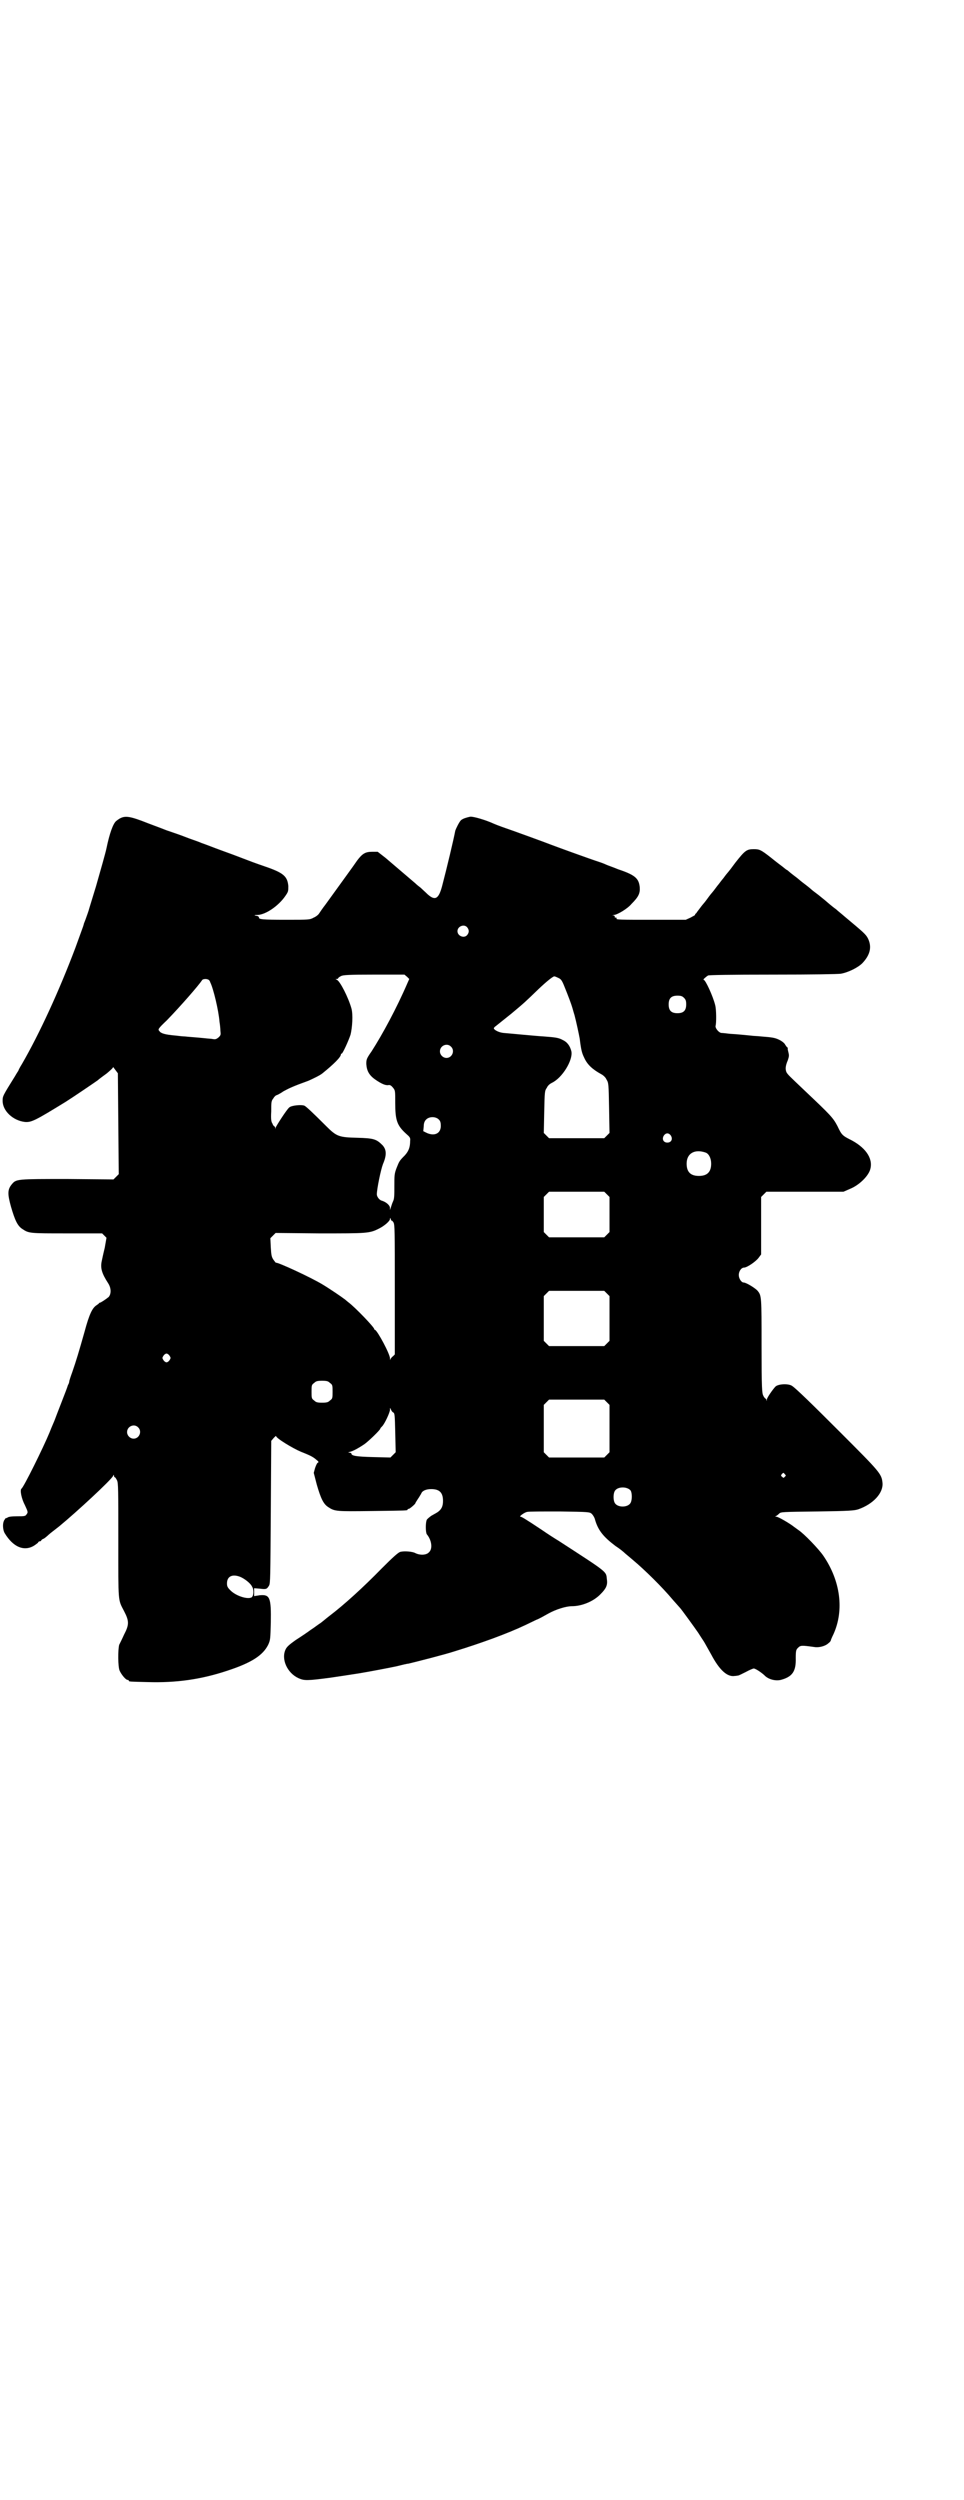 <?xml version="1.0" standalone="no"?>
<!DOCTYPE svg PUBLIC "-//W3C//DTD SVG 20010904//EN"
 "http://www.w3.org/TR/2001/REC-SVG-20010904/DTD/svg10.dtd">
<svg version="1.0" xmlns="http://www.w3.org/2000/svg"
 width="1100pt" height="2850pt" viewBox="0 0 1100 2850"
 preserveAspectRatio="xMidYMid meet">
<g transform="translate(0,2850) scale(0.5,-0.5)"
fill="#000000" stroke="none">
<path d="M1073 3838 c-9 -2 -16 -4 -21 -8 -4 -4 -11 -18 -13 -24 -4 -21 -19
-84 -30 -126 -8 -30 -16 -34 -33 -19 -5 5 -13 12 -16 15 -4 3 -9 7 -12 10 -7
6 -47 40 -68 58 l-18 14 -13 0 c-15 0 -22 -4 -34 -20 -8 -12 -36 -50 -72 -100
-7 -9 -13 -18 -15 -21 -2 -3 -7 -7 -12 -9 -9 -5 -10 -5 -63 -5 -56 0 -62 1
-62 5 0 2 -3 4 -6 4 -6 1 -5 2 2 2 19 0 49 21 64 43 7 10 7 11 7 23 -2 21 -10
29 -46 42 -9 3 -32 11 -50 18 -18 7 -45 17 -59 22 -14 5 -34 13 -43 16 -9 4
-25 9 -35 13 -10 4 -30 11 -45 16 -15 6 -40 15 -55 21 -35 13 -44 13 -60 0 -7
-6 -15 -28 -22 -62 -2 -10 -14 -52 -24 -87 -6 -20 -13 -42 -15 -49 -2 -8 -6
-18 -8 -24 -2 -6 -5 -12 -5 -14 -1 -4 -5 -14 -19 -53 -37 -98 -82 -196 -122
-265 -5 -8 -8 -14 -8 -15 0 0 -4 -6 -8 -13 -28 -45 -28 -45 -28 -56 0 -23 24
-45 51 -48 15 -1 23 3 93 46 16 10 66 44 73 49 3 3 13 10 21 16 7 6 14 12 14
14 0 1 2 -2 5 -6 l6 -8 1 -115 1 -115 -6 -6 -6 -6 -105 1 c-116 0 -117 0 -127
-12 -10 -12 -10 -22 -2 -51 9 -31 15 -44 26 -51 15 -10 16 -10 102 -10 l80 0
5 -5 5 -5 -4 -23 c-3 -12 -6 -26 -7 -31 -3 -15 0 -27 15 -50 7 -11 7 -24 1
-31 -6 -5 -18 -13 -20 -13 -1 0 -2 -1 -2 -1 0 -1 -3 -3 -6 -5 -9 -6 -16 -19
-27 -60 -13 -46 -19 -66 -28 -92 -4 -11 -7 -20 -7 -22 0 -1 -1 -5 -3 -8 -1 -4
-8 -22 -15 -40 -7 -18 -14 -36 -15 -39 -1 -3 -7 -16 -12 -29 -14 -34 -59 -125
-64 -128 -4 -3 0 -23 8 -38 7 -15 7 -16 4 -20 -3 -5 -5 -5 -22 -5 -12 0 -20
-1 -22 -3 -2 -1 -3 -2 -3 -1 0 1 -1 0 -3 -3 -6 -7 -5 -24 0 -32 19 -31 43 -41
65 -29 5 3 10 7 11 8 0 2 3 3 4 3 2 0 3 1 3 2 0 0 2 3 6 4 3 2 8 6 11 9 7 6 5
4 24 19 39 32 119 106 123 115 1 3 2 3 2 1 0 -2 1 -4 2 -4 1 0 3 -3 5 -7 3 -6
3 -21 3 -137 0 -144 -1 -134 13 -161 12 -23 12 -31 0 -54 -4 -9 -9 -19 -11
-23 -3 -11 -3 -50 1 -59 4 -9 14 -21 18 -21 2 0 3 -1 3 -2 0 -2 1 -2 43 -3 65
-2 122 6 182 26 55 18 81 35 93 59 5 11 5 13 6 50 1 58 -2 65 -25 63 l-13 -2
0 9 0 9 13 -1 c15 -2 16 -1 21 7 3 5 3 19 4 168 l1 162 6 7 c3 3 5 5 5 4 0 -5
38 -28 57 -36 23 -9 28 -12 36 -19 4 -3 5 -5 2 -6 -1 0 -4 -6 -6 -12 l-3 -11
7 -27 c9 -31 15 -44 26 -51 15 -10 18 -10 100 -9 79 1 81 1 81 3 0 1 1 2 3 2
2 0 15 11 15 13 0 1 3 5 6 10 3 4 6 10 7 11 2 7 11 11 23 11 19 0 27 -8 27
-27 0 -13 -4 -20 -13 -26 -3 -2 -9 -5 -14 -8 -4 -3 -9 -7 -10 -9 -3 -6 -3 -28
0 -33 11 -13 14 -33 5 -41 -6 -7 -21 -7 -31 -2 -7 4 -26 5 -34 3 -5 -1 -18
-13 -43 -38 -42 -43 -86 -83 -119 -108 -5 -4 -9 -7 -10 -8 -1 -1 -5 -4 -10 -8
-5 -3 -15 -11 -23 -16 -8 -6 -23 -16 -34 -23 -14 -10 -20 -15 -23 -21 -11 -22
3 -54 29 -66 13 -6 20 -6 73 1 7 1 54 8 66 10 24 4 66 12 85 16 12 3 24 6 27
6 13 3 84 21 105 28 62 19 122 41 162 60 8 4 19 9 25 12 6 2 18 9 27 14 18 10
41 17 54 17 23 0 50 11 66 28 12 12 16 20 14 33 -2 19 4 14 -110 88 -10 6 -27
17 -37 24 -42 28 -48 31 -50 31 -5 0 9 10 15 11 3 1 37 1 74 1 68 -1 69 -1 74
-6 2 -2 6 -8 7 -13 7 -24 19 -39 47 -60 8 -5 18 -13 22 -17 5 -4 13 -11 19
-16 25 -21 65 -60 90 -90 8 -9 15 -17 16 -18 3 -3 32 -43 41 -56 5 -8 11 -17
13 -20 2 -3 9 -16 17 -30 19 -36 37 -52 54 -49 3 0 7 1 8 1 1 0 9 4 17 8 9 5
17 8 18 8 4 0 16 -8 24 -15 9 -10 26 -14 38 -11 26 7 35 19 34 50 0 17 1 19 5
23 6 6 8 6 37 2 11 -2 26 2 33 9 3 2 5 5 5 6 0 1 3 8 6 14 25 55 16 122 -23
179 -11 16 -44 50 -56 58 -3 2 -8 6 -11 8 -10 8 -36 23 -40 23 -3 0 -4 1 -2 1
2 1 5 3 8 6 4 4 6 4 88 5 73 1 84 2 93 5 34 12 57 37 55 60 -2 21 -6 25 -97
116 -64 64 -100 99 -109 105 -8 6 -31 5 -38 -1 -6 -6 -20 -26 -20 -30 0 -4 -1
-4 -1 0 -1 1 -2 3 -3 3 0 0 -3 3 -4 6 -3 5 -4 16 -4 114 0 112 0 114 -9 125
-5 6 -26 19 -32 19 -5 0 -11 9 -11 17 0 9 6 17 12 17 7 0 27 14 33 22 l6 8 0
65 0 66 6 6 6 6 88 0 88 0 16 7 c19 8 38 26 44 41 9 24 -6 50 -41 69 -22 11
-23 12 -33 33 -10 19 -16 25 -73 79 -39 37 -39 37 -43 43 -3 7 -3 14 3 28 3 9
3 11 1 19 -1 4 -2 8 -1 8 0 0 0 1 -1 2 -1 0 -3 3 -5 6 -1 3 -7 8 -13 11 -10 5
-16 6 -42 8 -8 1 -18 1 -24 2 -12 1 -28 3 -47 4 -8 1 -17 2 -20 2 -6 1 -14 11
-13 16 2 6 2 38 -1 48 -5 20 -22 57 -26 57 -3 0 5 7 10 10 2 1 49 2 148 2 93
0 147 1 155 2 17 3 39 14 49 24 18 19 22 37 13 56 -5 10 -10 14 -53 50 -8 7
-17 14 -20 17 -3 2 -12 9 -20 16 -8 7 -16 13 -17 14 -1 1 -5 4 -9 7 -4 3 -8 6
-9 7 -1 1 -8 7 -16 13 -8 6 -14 11 -15 12 -1 1 -5 4 -9 7 -8 6 -9 7 -16 13 -3
1 -7 5 -11 8 -4 3 -16 12 -27 21 -23 18 -26 19 -39 19 -16 0 -20 -3 -42 -31
-8 -11 -15 -20 -16 -21 -1 -1 -6 -7 -11 -14 -6 -7 -10 -13 -11 -14 -1 -1 -4
-5 -7 -9 -3 -4 -6 -8 -7 -9 -1 -1 -6 -7 -11 -14 -5 -7 -10 -13 -11 -14 -1 -1
-4 -5 -7 -9 -3 -4 -7 -9 -8 -11 -2 -1 -3 -3 -3 -4 0 -1 -5 -3 -10 -6 l-11 -5
-75 0 c-75 0 -85 0 -83 3 1 1 0 2 -2 2 -2 0 -3 1 -2 2 1 1 -1 2 -3 3 -4 0 -4
0 1 1 7 0 31 14 40 25 16 16 20 24 19 38 -2 20 -10 28 -49 41 -12 5 -24 9 -26
10 -2 1 -9 4 -15 6 -25 8 -107 38 -112 40 -7 3 -95 35 -113 41 -8 3 -16 6 -18
7 -17 8 -47 17 -54 16z m-7 -252 c5 -6 5 -12 0 -18 -7 -8 -22 -2 -22 9 0 11
15 17 22 9z m-137 -113 l5 -5 -4 -9 c-25 -58 -57 -117 -82 -156 -12 -17 -12
-19 -12 -29 1 -15 6 -25 20 -35 13 -9 23 -14 30 -13 4 1 7 -1 11 -6 5 -6 5 -7
5 -35 0 -39 4 -51 25 -70 8 -7 10 -9 9 -16 0 -14 -3 -23 -12 -33 -13 -13 -13
-14 -19 -29 -5 -13 -5 -17 -5 -41 0 -21 0 -29 -3 -35 -2 -4 -4 -11 -5 -14 l-2
-6 0 5 c0 6 -9 14 -20 17 -5 2 -10 9 -10 14 0 12 9 56 14 69 9 21 8 33 -1 43
-14 14 -20 16 -58 17 -42 1 -47 3 -71 27 -30 30 -45 44 -49 46 -6 3 -30 1 -35
-4 -6 -5 -29 -41 -31 -46 0 -3 -1 -3 -1 0 0 1 -1 3 -2 3 0 0 -3 2 -4 6 -3 4
-4 10 -3 28 0 21 0 24 5 30 2 4 6 7 7 7 1 0 9 4 16 9 13 7 21 11 57 24 11 5
26 12 32 17 26 21 42 37 42 43 0 1 1 2 2 2 2 0 15 28 20 43 4 16 6 46 2 60 -7
25 -26 62 -33 65 -4 2 -4 2 0 2 1 0 3 1 3 2 0 1 3 3 7 5 5 2 16 3 75 3 l69 0
6 -5z m344 -2 c7 -3 9 -5 15 -20 9 -22 16 -41 18 -48 1 -3 3 -11 5 -17 4 -15
10 -43 12 -54 3 -25 5 -33 10 -43 7 -16 19 -27 39 -38 4 -2 10 -7 12 -12 5 -8
5 -10 6 -65 l1 -57 -6 -6 -6 -6 -63 0 -63 0 -6 6 -6 6 1 48 c1 46 1 48 6 55 2
5 7 9 11 11 24 11 49 52 45 72 -3 12 -9 21 -20 26 -9 5 -16 6 -43 8 -18 1 -79
7 -92 8 -10 1 -20 6 -22 10 0 2 2 4 5 6 6 5 4 3 35 28 30 25 32 27 62 56 19
18 33 29 36 29 1 0 4 -1 8 -3z m-793 -11 c7 -14 19 -64 21 -90 1 -6 2 -15 2
-20 1 -9 1 -10 -4 -15 -5 -4 -7 -5 -13 -4 -4 1 -12 1 -19 2 -19 2 -37 3 -45 4
-4 0 -13 1 -21 2 -24 2 -34 5 -37 10 -4 4 -4 5 17 25 32 33 72 79 80 91 1 2 4
3 9 3 6 -1 8 -2 10 -8z m1081 -35 c4 -4 5 -7 5 -15 0 -14 -6 -20 -20 -20 -14
0 -20 6 -20 20 0 14 6 20 20 20 8 0 11 -1 15 -5z m-532 -111 c10 -9 3 -26 -10
-26 -8 0 -15 7 -15 15 0 13 16 20 25 11z m-27 -167 c3 -3 4 -7 4 -14 0 -17
-14 -24 -32 -16 l-8 4 1 11 c0 7 2 12 5 15 7 8 23 8 30 0z m529 -36 c5 -8 1
-16 -8 -16 -9 0 -13 8 -8 16 2 3 5 5 8 5 3 0 6 -2 8 -5z m80 -39 c7 -3 12 -13
12 -25 0 -19 -9 -28 -28 -28 -19 0 -28 9 -28 28 0 24 19 34 44 25z m-226 -95
l6 -6 0 -40 0 -40 -6 -6 -6 -6 -63 0 -63 0 -6 6 -6 6 0 40 0 40 6 6 6 6 63 0
63 0 6 -6z m-491 -60 c0 1 2 -1 4 -4 3 -6 3 -17 3 -154 l0 -147 -4 -4 c-3 -2
-5 -5 -6 -7 0 -3 -1 -2 -1 2 0 10 -28 62 -34 65 -1 0 -2 1 -2 2 0 4 -43 49
-59 61 -4 3 -8 7 -10 8 -5 4 -33 23 -48 32 -26 16 -104 52 -107 50 -1 0 -3 3
-6 7 -4 6 -5 10 -6 28 l-1 21 6 6 6 6 101 -1 c109 0 113 0 135 11 12 6 25 17
25 22 0 3 1 3 2 -1 1 -3 2 -4 2 -3z m491 -166 l6 -6 0 -51 0 -51 -6 -6 -6 -6
-63 0 -63 0 -6 6 -6 6 0 51 0 51 6 6 6 6 63 0 63 0 6 -6z m-998 -142 c3 -5 3
-5 0 -10 -2 -3 -5 -5 -7 -5 -2 0 -5 2 -7 5 -3 5 -3 5 0 10 2 3 5 5 7 5 2 0 5
-2 7 -5z m366 -62 c6 -4 6 -6 6 -20 0 -14 0 -16 -6 -20 -4 -4 -7 -5 -18 -5
-11 0 -14 1 -18 5 -6 4 -6 6 -6 20 0 14 0 16 6 20 4 4 7 5 18 5 11 0 14 -1 18
-5z m632 -44 l6 -6 0 -54 0 -54 -6 -6 -6 -6 -63 0 -63 0 -6 6 -6 6 0 54 0 54
6 6 6 6 63 0 63 0 6 -6z m-488 -23 c4 -2 4 -6 5 -46 l1 -45 -6 -6 -6 -6 -40 1
c-39 1 -49 3 -49 8 0 1 -2 2 -4 2 -4 0 -4 1 1 2 7 2 17 7 32 17 9 6 37 33 37
36 0 1 2 3 4 5 6 6 18 32 18 38 0 5 0 5 2 1 1 -3 3 -6 5 -7z m-582 -34 c10 -9
3 -26 -10 -26 -8 0 -15 7 -15 15 0 13 16 20 25 11z m1476 -107 c3 -3 3 -3 0
-6 -3 -3 -3 -3 -6 0 -3 2 -3 3 -1 6 4 4 4 4 7 0z m-352 -37 c4 -6 4 -24 -1
-30 -7 -9 -27 -9 -34 0 -5 6 -5 24 0 30 7 9 27 9 35 0z m-891 -197 c10 -4 24
-15 27 -22 5 -7 4 -22 -1 -25 -10 -5 -37 4 -49 17 -6 6 -7 9 -7 15 0 16 12 22
30 15z"/>
</g>
</svg>
